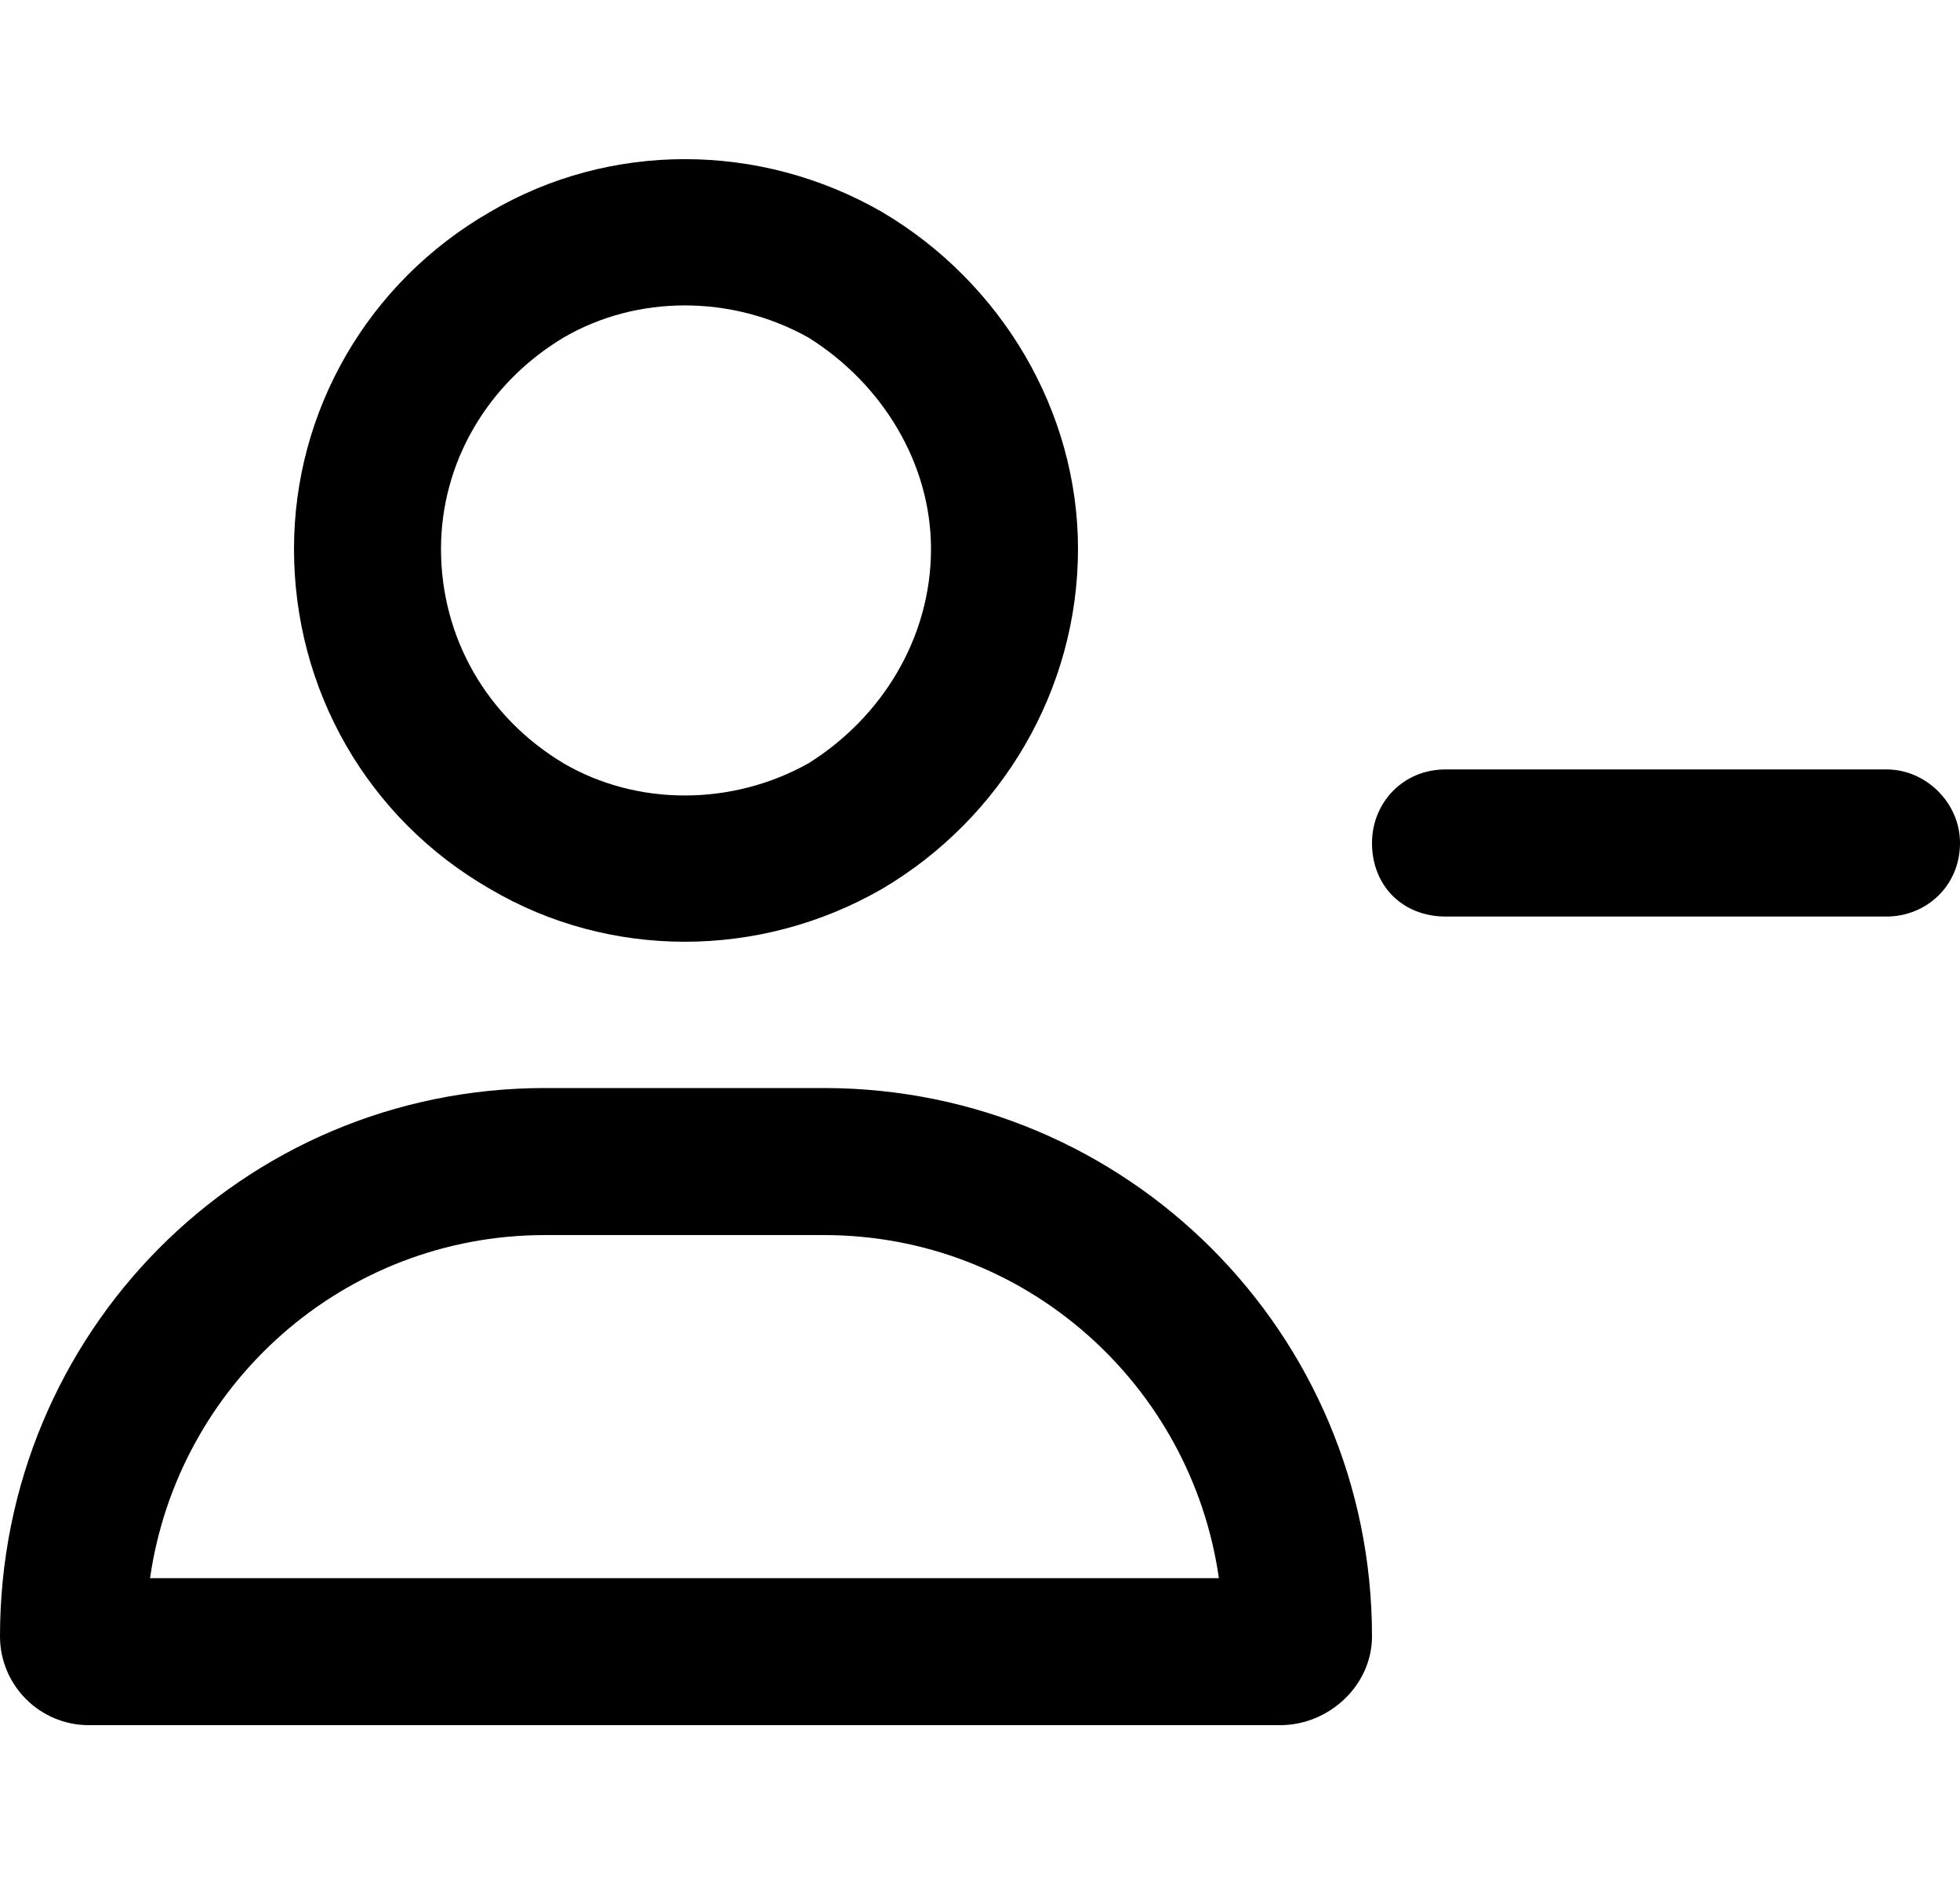 <svg width="25" height="24" viewBox="0 0 25 24" fill="none" xmlns="http://www.w3.org/2000/svg">
<path d="M5.625 7C5.625 8.133 6.211 9.148 7.188 9.734C8.125 10.281 9.336 10.281 10.312 9.734C11.25 9.148 11.875 8.133 11.875 7C11.875 5.906 11.25 4.891 10.312 4.305C9.336 3.758 8.125 3.758 7.188 4.305C6.211 4.891 5.625 5.906 5.625 7ZM13.75 7C13.75 8.797 12.773 10.438 11.25 11.336C9.688 12.234 7.773 12.234 6.25 11.336C4.688 10.438 3.75 8.797 3.75 7C3.75 5.242 4.688 3.602 6.25 2.703C7.773 1.805 9.688 1.805 11.25 2.703C12.773 3.602 13.75 5.242 13.75 7ZM10.508 15.75H6.953C4.375 15.75 2.266 17.664 1.914 20.125H15.547C15.195 17.664 13.086 15.75 10.508 15.75ZM6.953 13.875H8.75H10.508C14.375 13.875 17.5 17 17.5 20.867C17.5 21.492 16.953 22 16.328 22H1.133C0.508 22 0 21.492 0 20.867C0 17 3.086 13.875 6.953 13.875ZM18.438 9.812H24.062C24.57 9.812 25 10.242 25 10.75C25 11.297 24.57 11.688 24.062 11.688H18.438C17.891 11.688 17.5 11.297 17.5 10.75C17.5 10.242 17.891 9.812 18.438 9.812Z" fill="black"/>
</svg>
